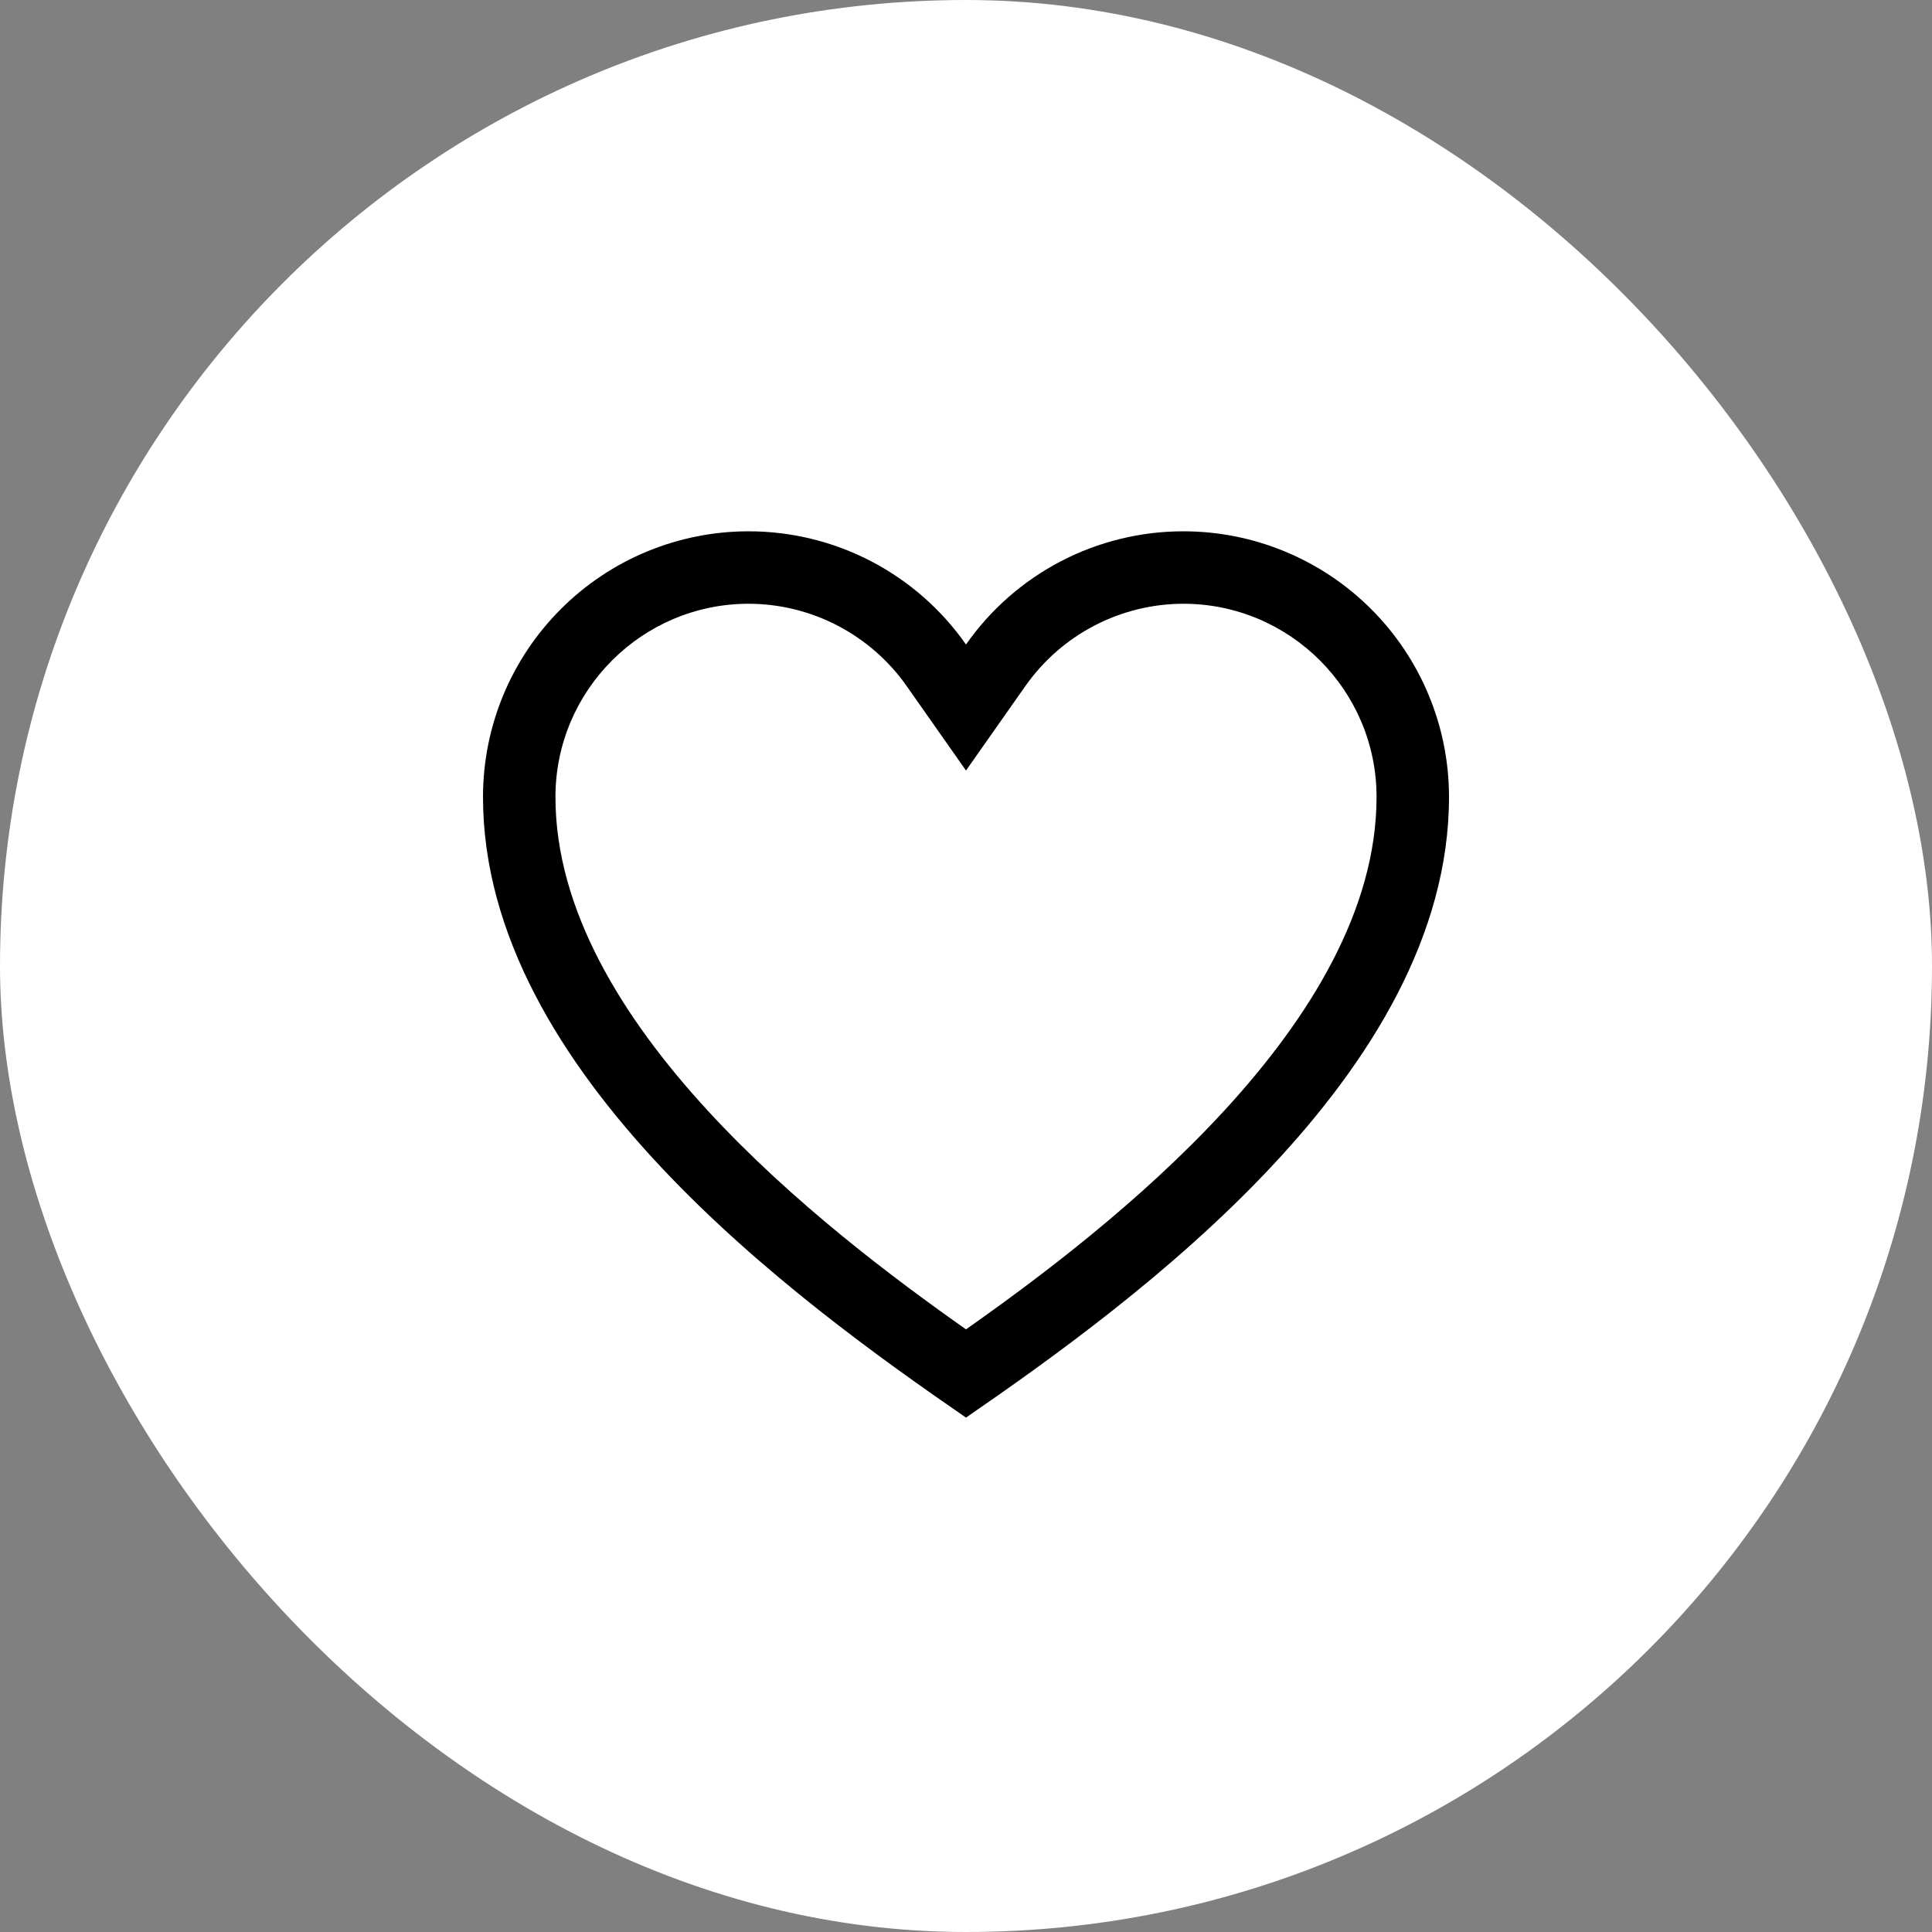 <svg width="40" height="40" viewBox="0 0 40 40" fill="none" xmlns="http://www.w3.org/2000/svg">
<rect x="0" y="0" width="40" height="40" fill="#808080" stroke="none"/>
<rect width="40" height="40" rx="20" fill="white"/>
<path d="M24.5 12.5C26.706 12.5 28.5 14.294 28.5 16.5C28.5 21.169 22.957 25.441 20 27.523C17.043 25.441 11.5 21.169 11.5 16.5C11.5 14.294 13.294 12.5 15.5 12.5C16.142 12.501 16.775 12.657 17.344 12.954C17.914 13.251 18.404 13.68 18.773 14.206L20 15.953L21.227 14.207C21.596 13.681 22.086 13.251 22.655 12.954C23.225 12.657 23.858 12.501 24.5 12.5ZM24.5 11C23.617 11 22.746 11.213 21.963 11.621C21.18 12.029 20.506 12.62 20 13.344C19.494 12.62 18.82 12.029 18.037 11.621C17.254 11.213 16.383 11 15.5 11C14.041 11 12.642 11.579 11.611 12.611C10.579 13.642 10 15.041 10 16.5C10 22.219 16.5 26.938 20 29.35C23.5 26.938 30 22.219 30 16.5C30 15.778 29.858 15.062 29.581 14.395C29.305 13.728 28.9 13.122 28.389 12.611C27.878 12.1 27.272 11.695 26.605 11.419C25.938 11.142 25.222 11 24.5 11Z" fill="black"/>
</svg>
